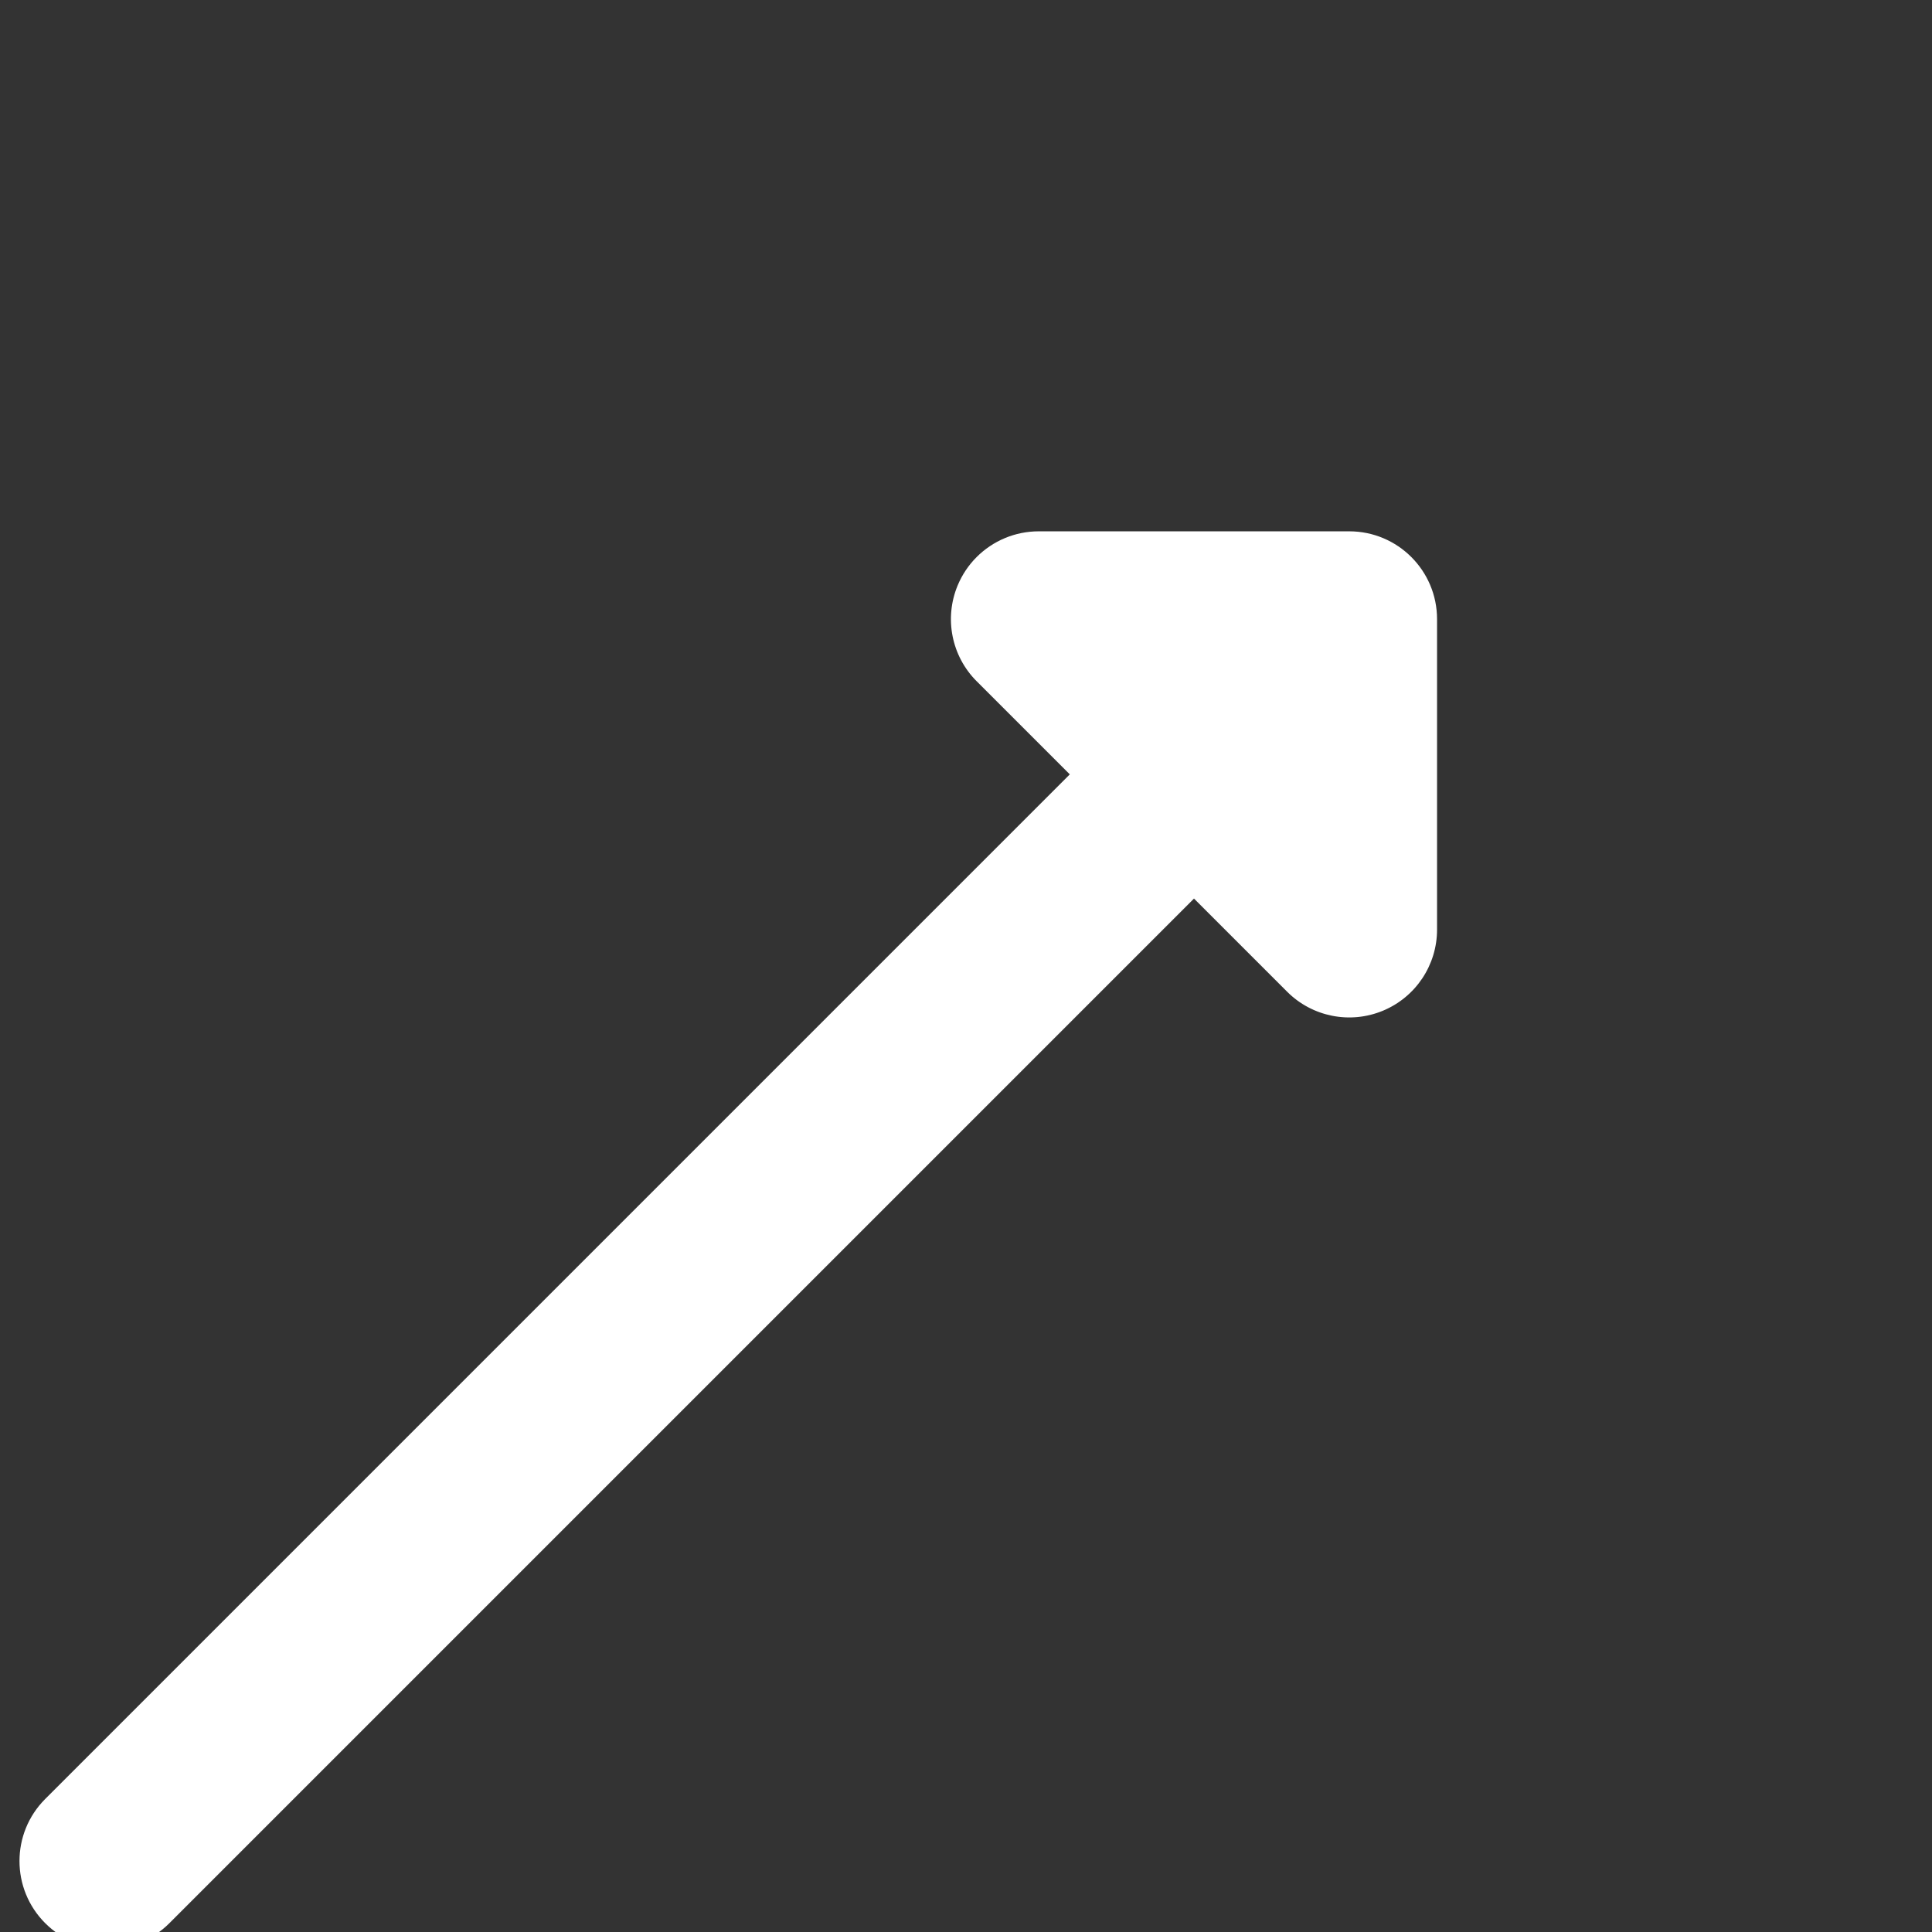 <?xml version="1.0" encoding="iso-8859-1"?>
<!-- Generator: Adobe Illustrator 19.0.0, SVG Export Plug-In . SVG Version: 6.00 Build 0)  -->
<svg version="1.1" id="Layer_1" xmlns="http://www.w3.org/2000/svg" xmlns:xlink="http://www.w3.org/1999/xlink" x="0px" y="0px"
	 viewBox="0 0 330 330" style="enable-background:new 0 0 330 330;" xml:space="preserve">
<rect x="0" y="0" width="330" height="330" fill="#333333" stroke="none"/>
<path id="XMLID_18_" d="M315,150l-247.5,0.001V127.5c0-6.067-3.655-11.537-9.26-13.858c-5.607-2.322-12.058-1.038-16.347,3.252
	l-37.5,37.5c-5.858,5.858-5.858,15.355,0,21.213l37.5,37.5c2.87,2.87,6.706,4.394,10.61,4.394c1.932,0,3.881-0.374,5.737-1.142
	c5.605-2.322,9.26-7.791,9.26-13.858v-22.499L315,180c8.284,0,15-6.716,15-15C330,156.716,323.284,150,315,150z"
	style="fill: #fff" transform="rotate(135 135,180)"/>
<g>
</g>
<g>
</g>
<g>
</g>
<g>
</g>
<g>
</g>
<g>
</g>
<g>
</g>
<g>
</g>
<g>
</g>
<g>
</g>
<g>
</g>
<g>
</g>
<g>
</g>
<g>
</g>
<g>
</g>
</svg>
